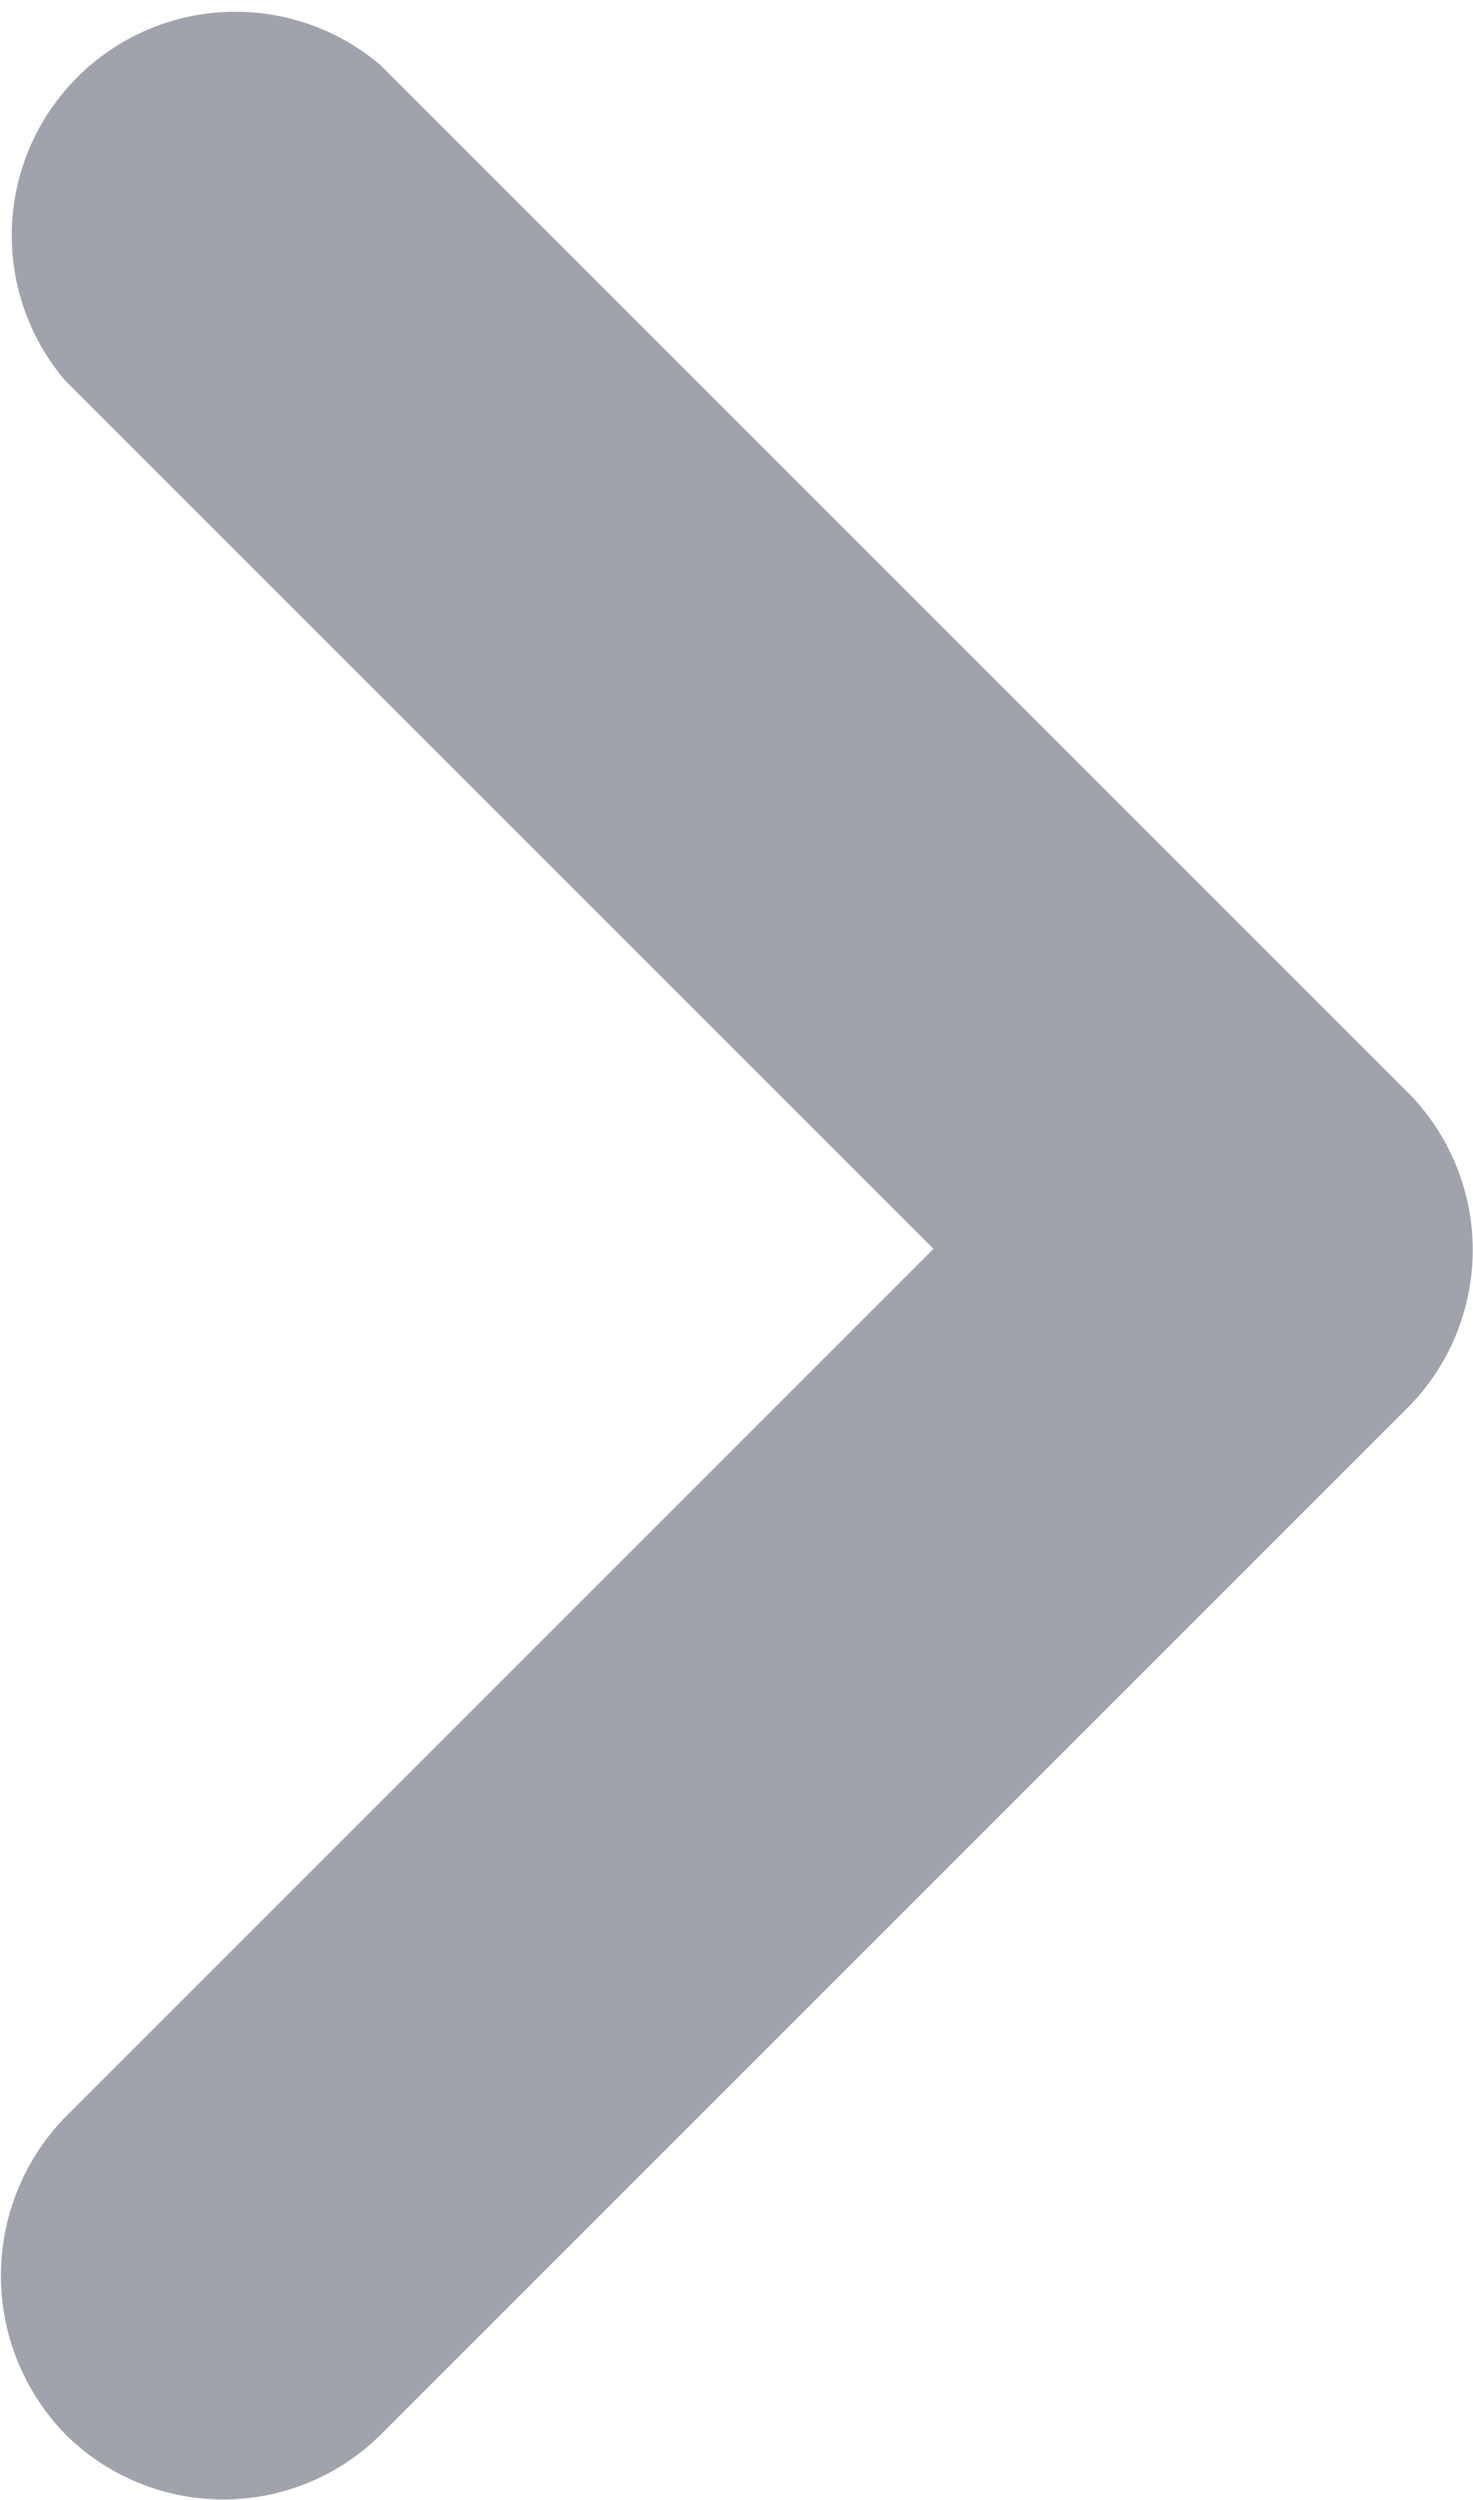 <svg xmlns="http://www.w3.org/2000/svg" width="6.585" height="11.175" viewBox="0 0 6.585 11.175"><defs><style>.a{fill:#a0a3ac;}</style></defs><path class="a" d="M9.29,15.88,13.17,12,9.29,8.12A1,1,0,0,1,10.7,6.71l4.59,4.59a1,1,0,0,1,0,1.41L10.7,17.3a1,1,0,0,1-1.41,0,1.017,1.017,0,0,1,0-1.42Z" transform="translate(-8.997 -6.417)"/></svg>